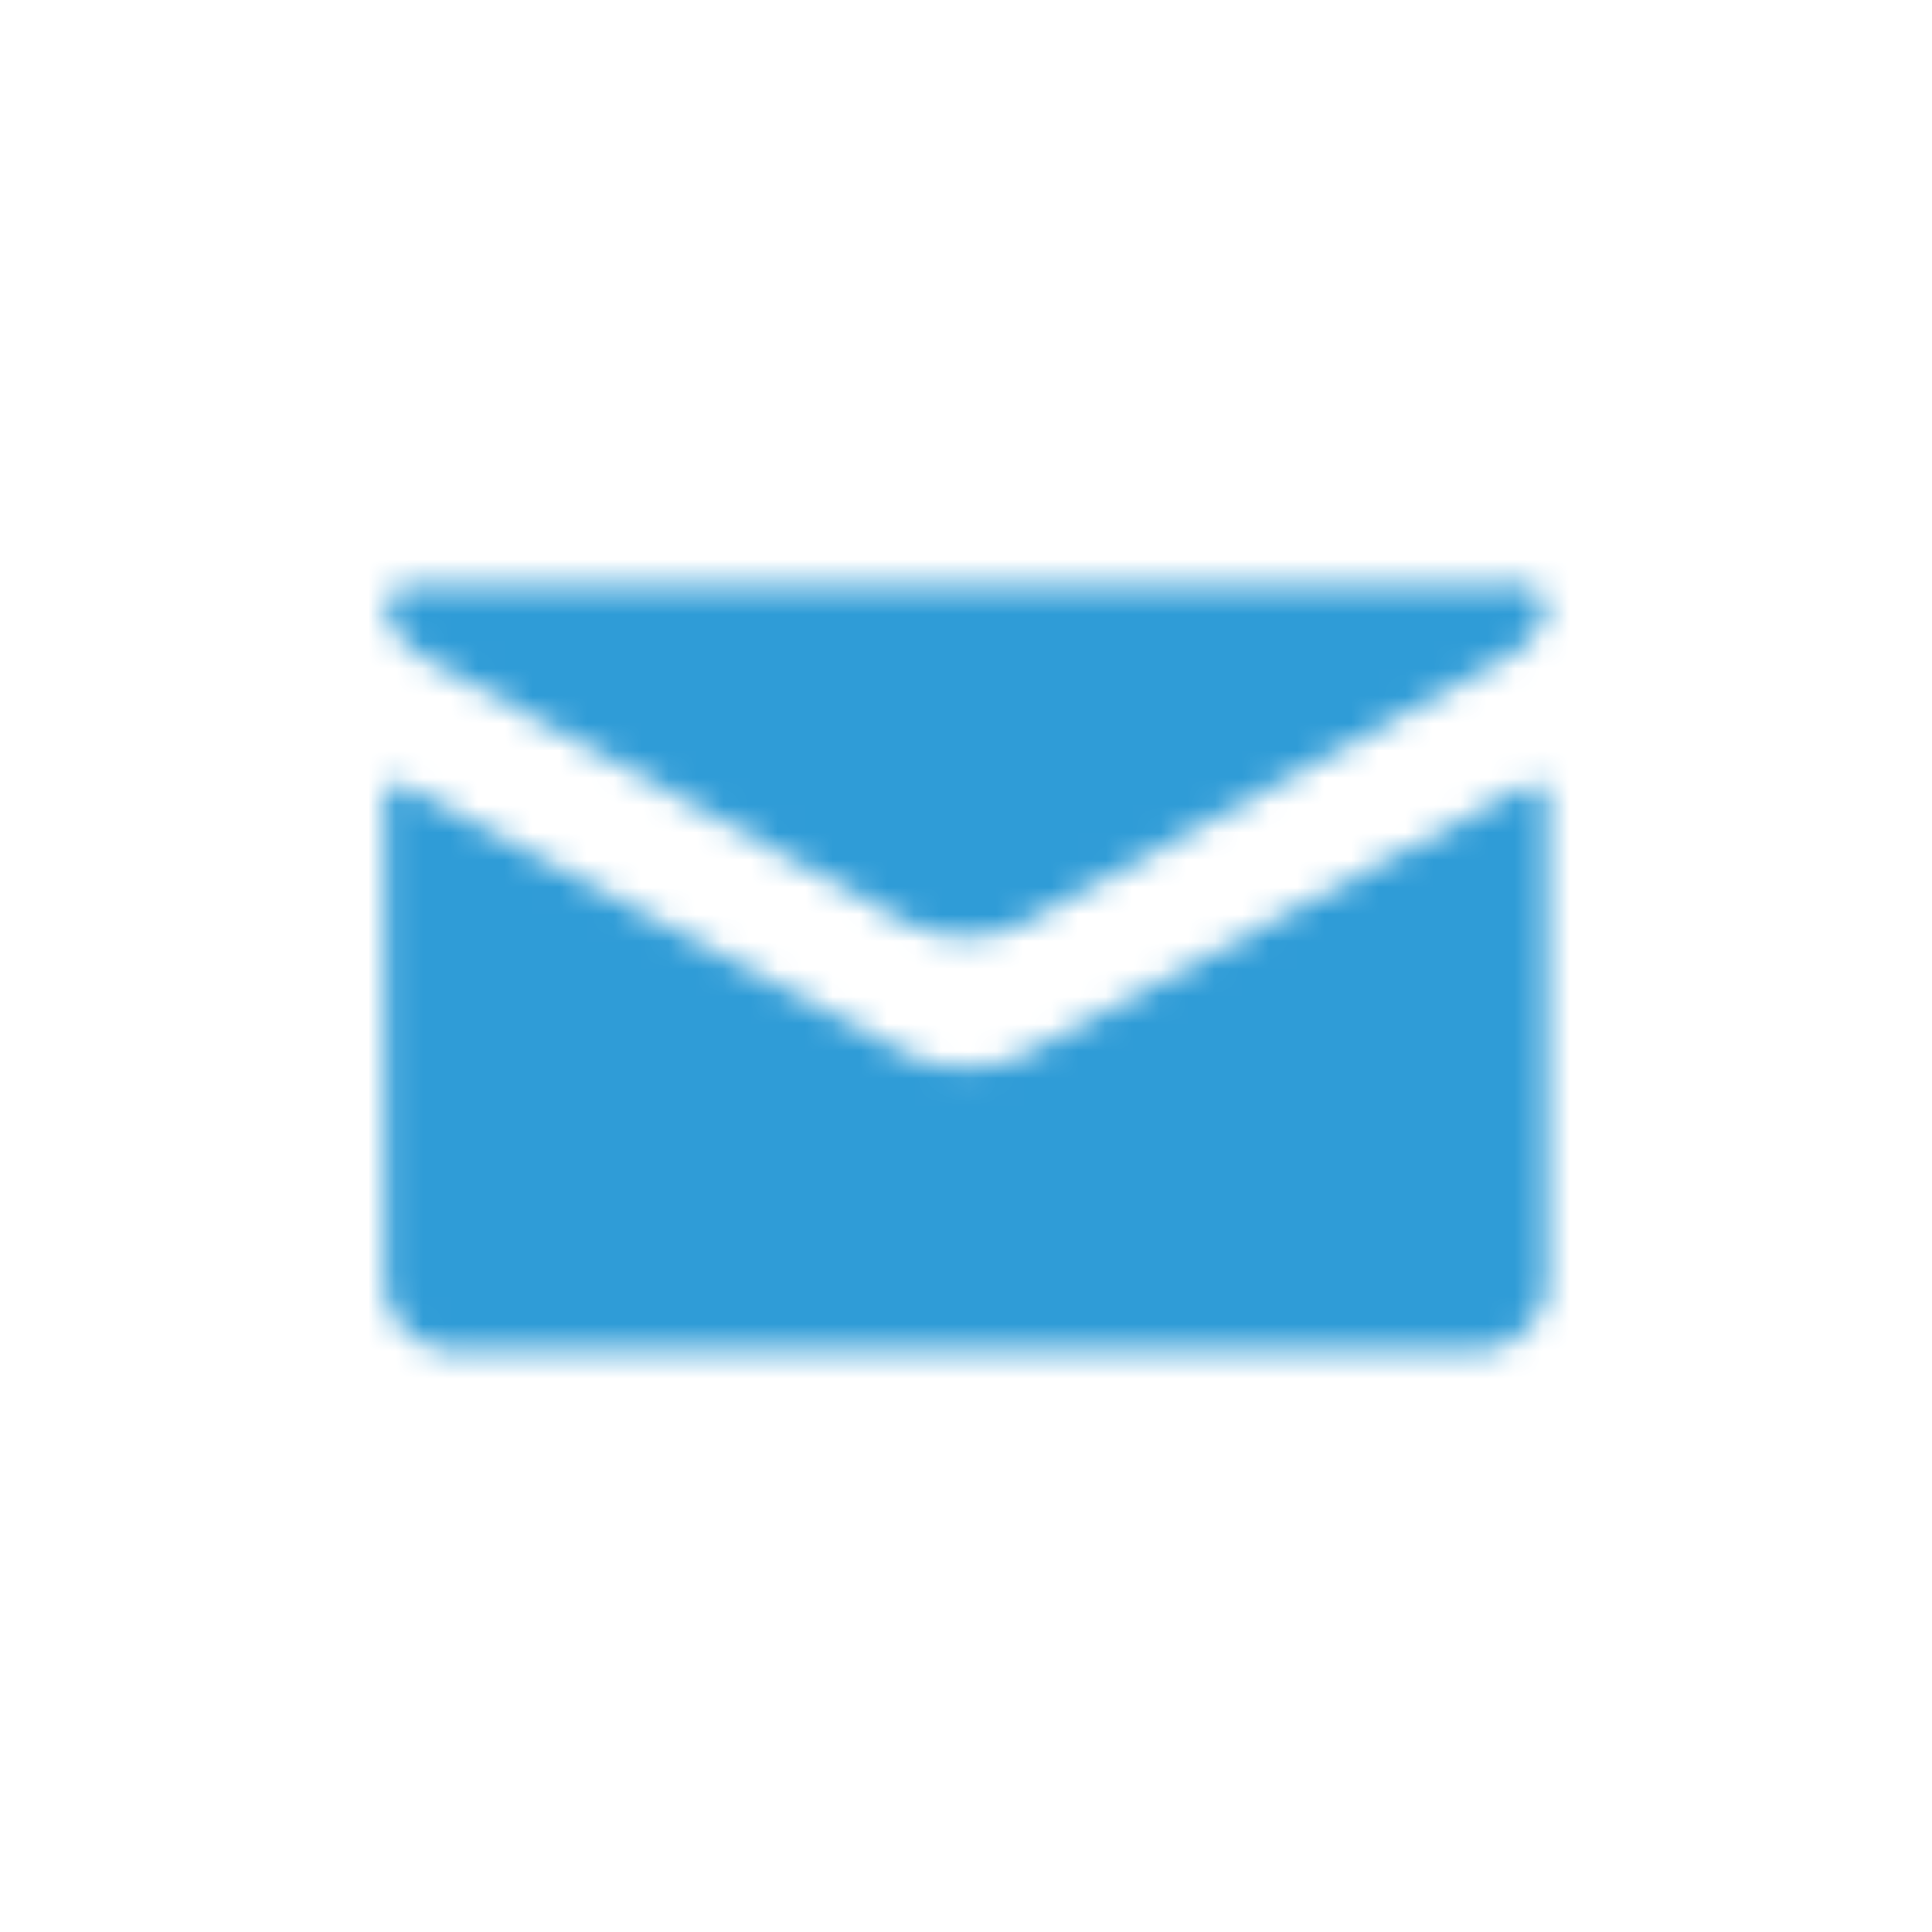 <svg xmlns="http://www.w3.org/2000/svg" xmlns:xlink="http://www.w3.org/1999/xlink" width="70.78" height="70.78" viewBox="0 0 70.78 70.78">
  <defs>
    <filter id="luminosity-invert-noclip" x="0" y="0" width="70.78" height="70.78" filterUnits="userSpaceOnUse" color-interpolation-filters="sRGB">
      <feColorMatrix values="-1 0 0 0 1 0 -1 0 0 1 0 0 -1 0 1 0 0 0 1 0" result="invert"/>
      <feFlood flood-color="#fff" result="bg"/>
      <feBlend in="invert" in2="bg"/>
    </filter>
    <mask id="mask" x="0" y="0" width="70.78" height="70.78" maskUnits="userSpaceOnUse">
      <g style="filter: url(#luminosity-invert-noclip)">
        <path d="M35.38,21.44H55.11c.53,0,1.16-.11,1.41.52s-.18,1.12-.57,1.56a3.4,3.4,0,0,1-1,.7L37.84,33.64a4.82,4.82,0,0,1-4.9,0L15.8,24.23a3.18,3.18,0,0,1-1.48-1.45c-.33-.74,0-1.25.78-1.33a7,7,0,0,1,.7,0Z" style="fill: #fcfcfc;fill-rule: evenodd"/>
        <path d="M35.39,49.48H16.87a2.62,2.62,0,0,1-2.76-2.78q0-8.38,0-16.76c0-1.42.1-1.49,1.34-.83q8.68,4.64,17.37,9.29a5.07,5.07,0,0,0,5.15,0q8.64-4.65,17.3-9.26c.19-.1.37-.21.56-.29.61-.27.84-.14.84.5q0,8.87,0,17.75a2.64,2.64,0,0,1-2.6,2.37Z" style="fill: #fcfcfc;fill-rule: evenodd"/>
      </g>
    </mask>
  </defs>
  <title>Recurso 5</title>
  <g id="Capa_2" data-name="Capa 2">
    <g id="Capa_1-2" data-name="Capa 1">
      <g style="mask: url(#mask)">
        <circle cx="35.39" cy="35.39" r="35.39" style="fill: #2f9cd7"/>
      </g>
    </g>
  </g>
</svg>

